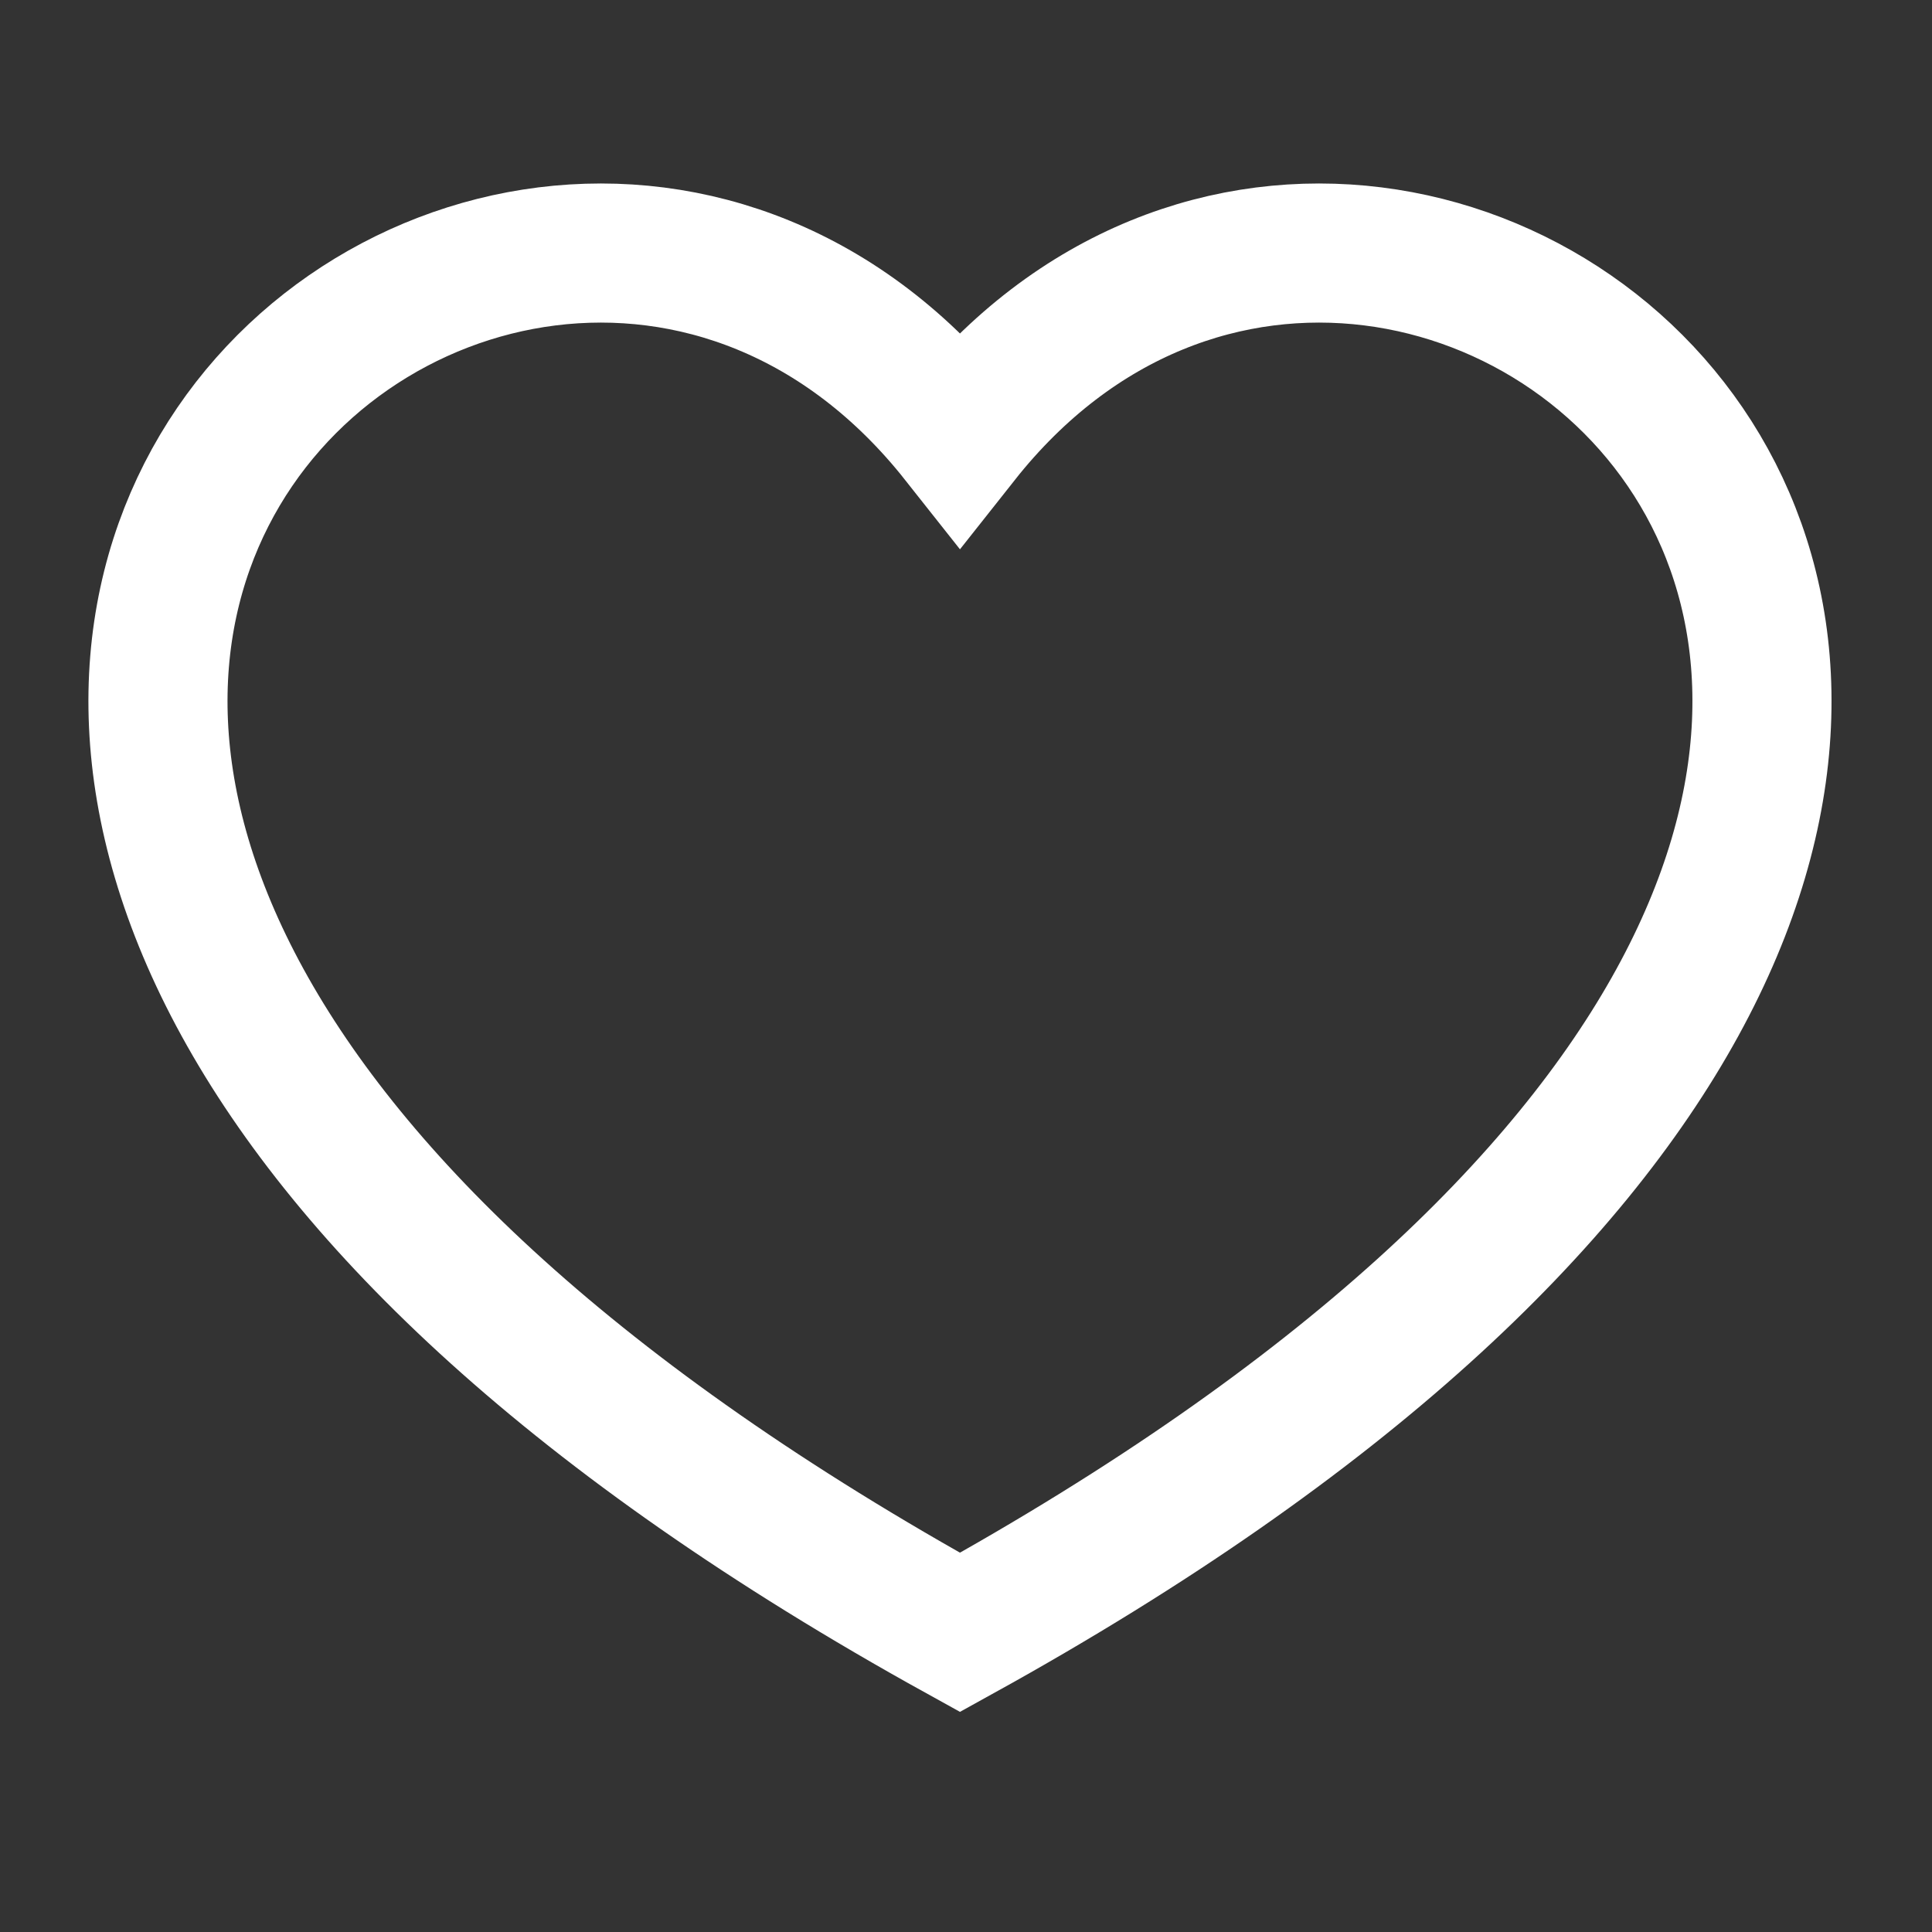 <svg width="25" height="25" viewBox="0 0 25 25" fill="none" xmlns="http://www.w3.org/2000/svg">
<rect x="0" y="0" width="25" height="25" fill="#333333" stroke="none"/>
<path d="M12.422 21.123C-7.578 10.069 6.422 -1.931 12.422 5.657C18.422 -1.931 32.422 10.069 12.422 21.123Z" stroke="white" stroke-width="1.8"/>
</svg>
